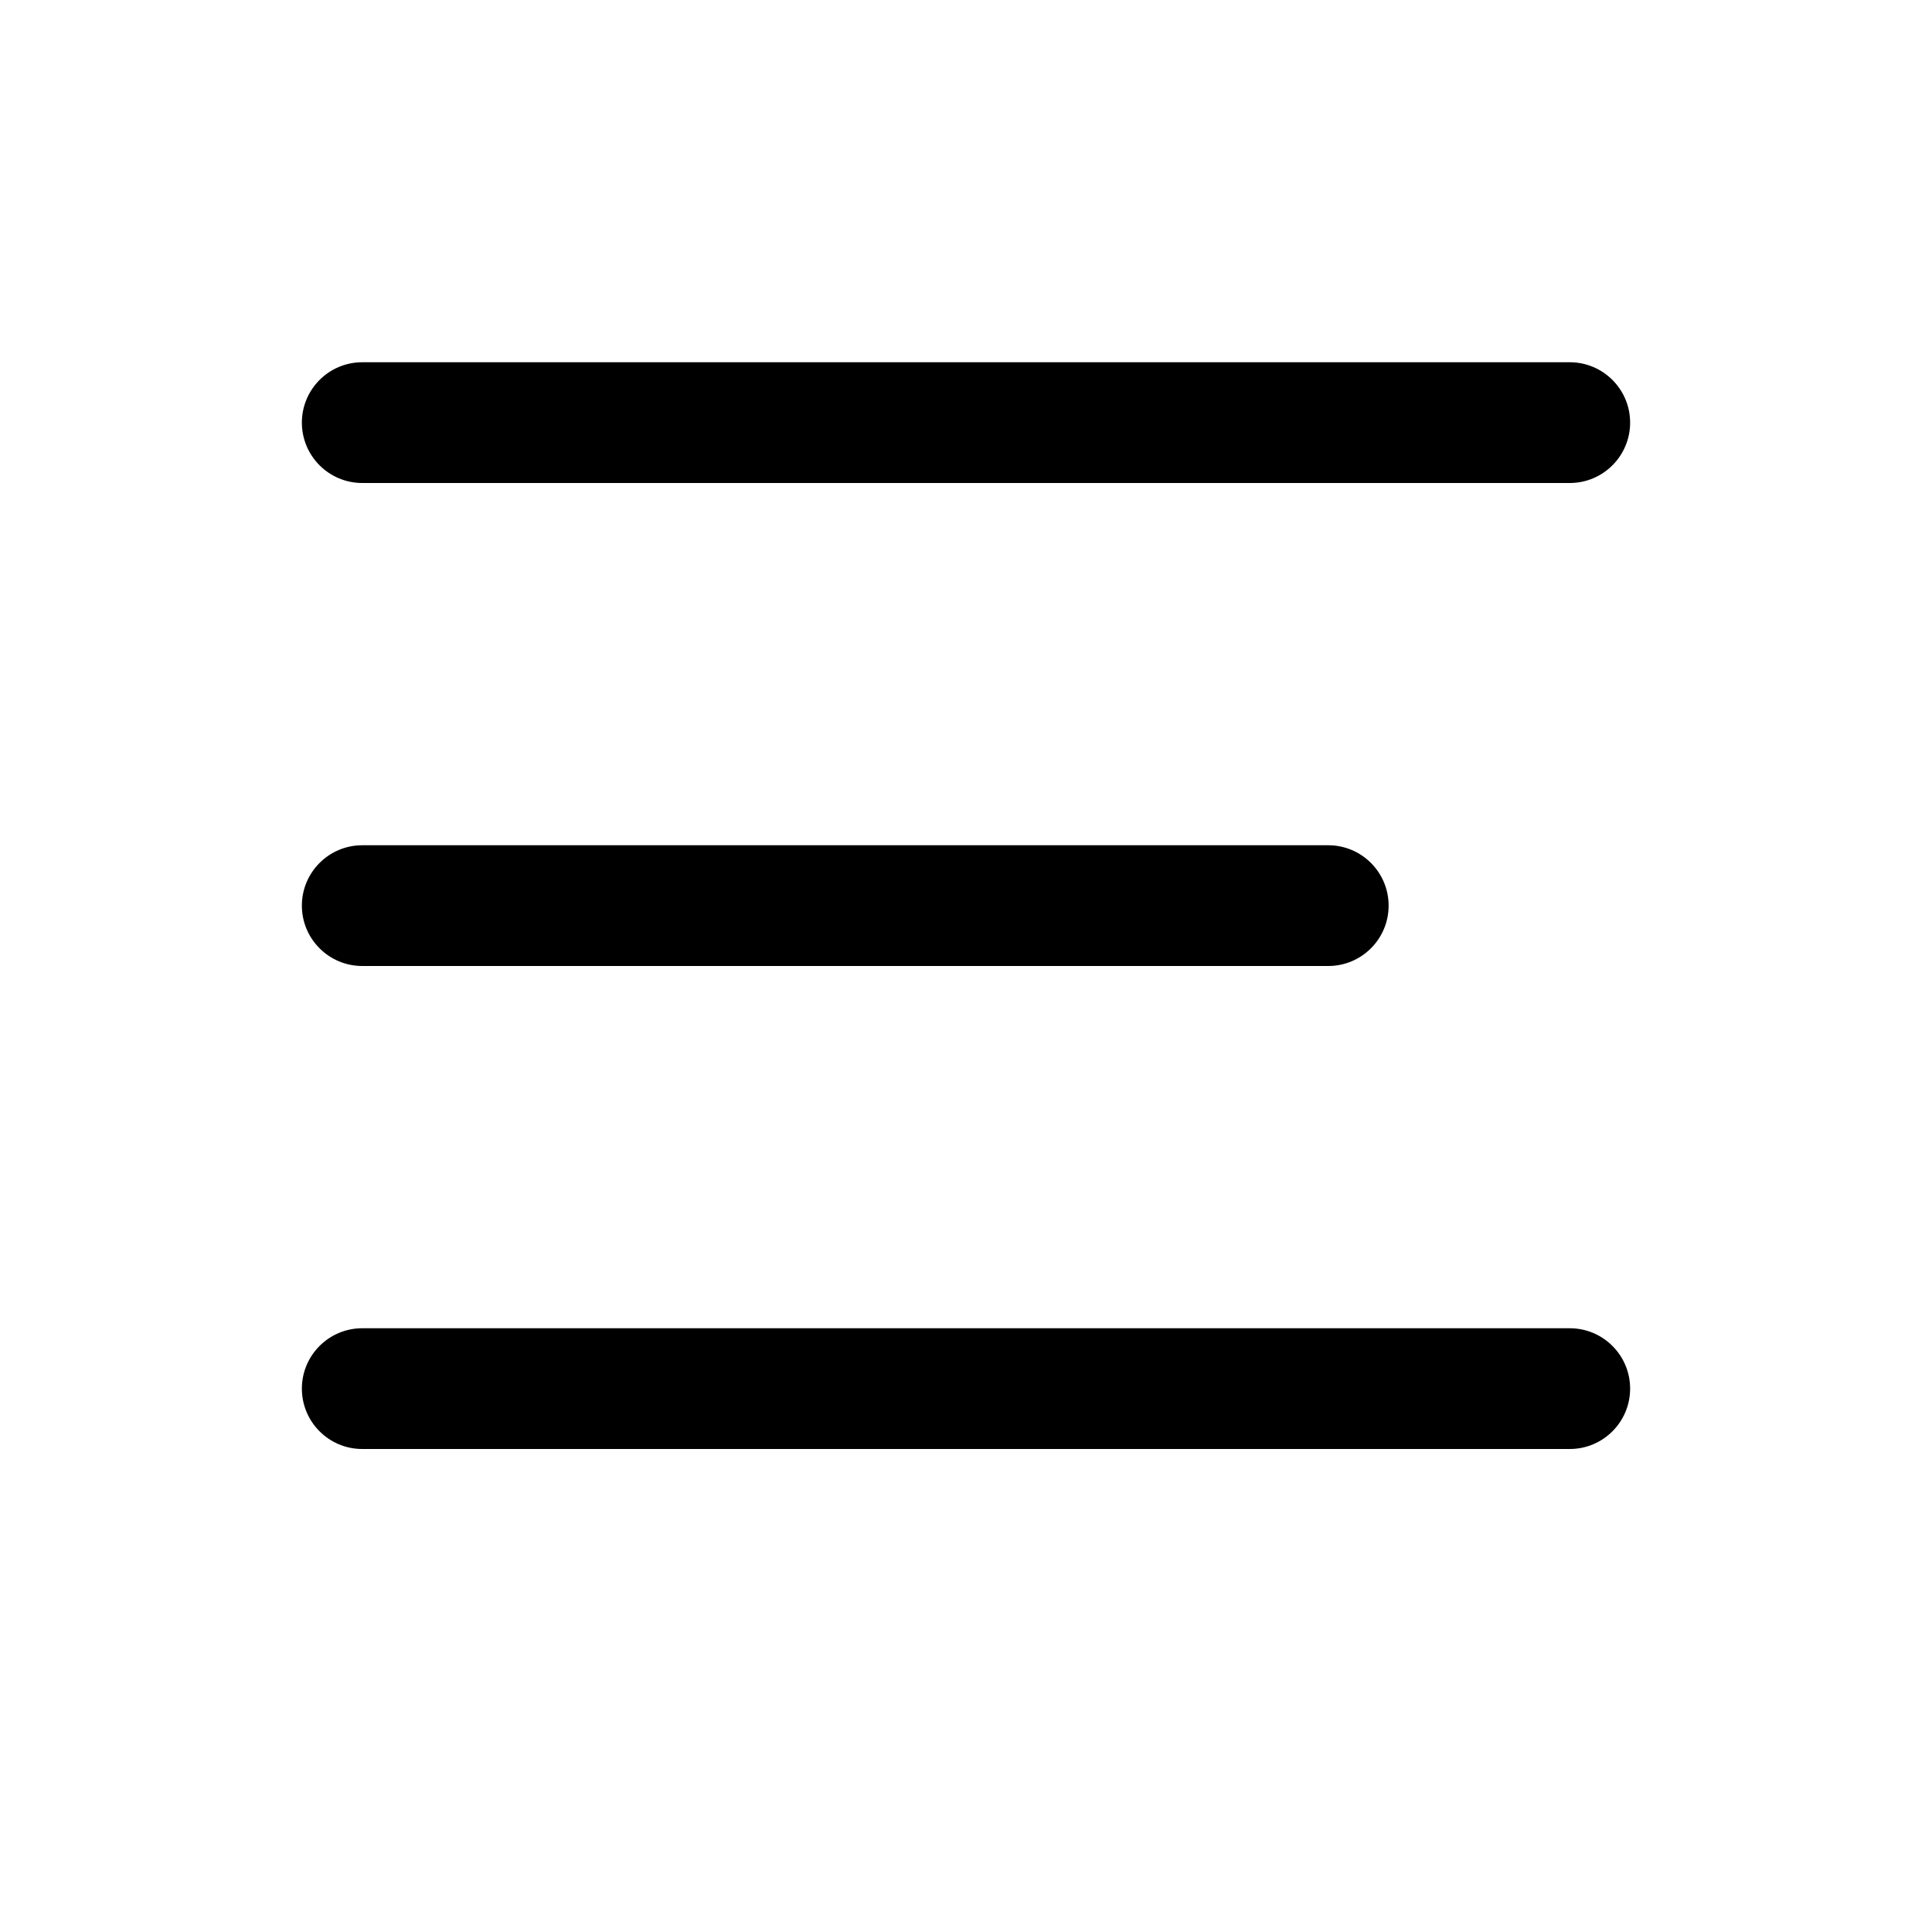<svg width="16" height="16" viewBox="0 0 16 16" fill="none" xmlns="http://www.w3.org/2000/svg">
<path fill-rule="evenodd" clip-rule="evenodd" d="M2.5 11.5C2.5 11.224 2.724 11 3 11H13C13.276 11 13.5 11.224 13.5 11.5C13.5 11.776 13.276 12 13 12H3C2.724 12 2.5 11.776 2.5 11.5Z" fill="black"/>
<path fill-rule="evenodd" clip-rule="evenodd" d="M2.5 7.5C2.5 7.224 2.724 7 3 7H11C11.276 7 11.5 7.224 11.5 7.5C11.5 7.776 11.276 8 11 8H3C2.724 8 2.5 7.776 2.5 7.5Z" fill="black"/>
<path fill-rule="evenodd" clip-rule="evenodd" d="M2.5 3.5C2.5 3.224 2.724 3 3 3H13C13.276 3 13.5 3.224 13.5 3.5C13.5 3.776 13.276 4 13 4H3C2.724 4 2.5 3.776 2.5 3.5Z" fill="black"/>
</svg>
